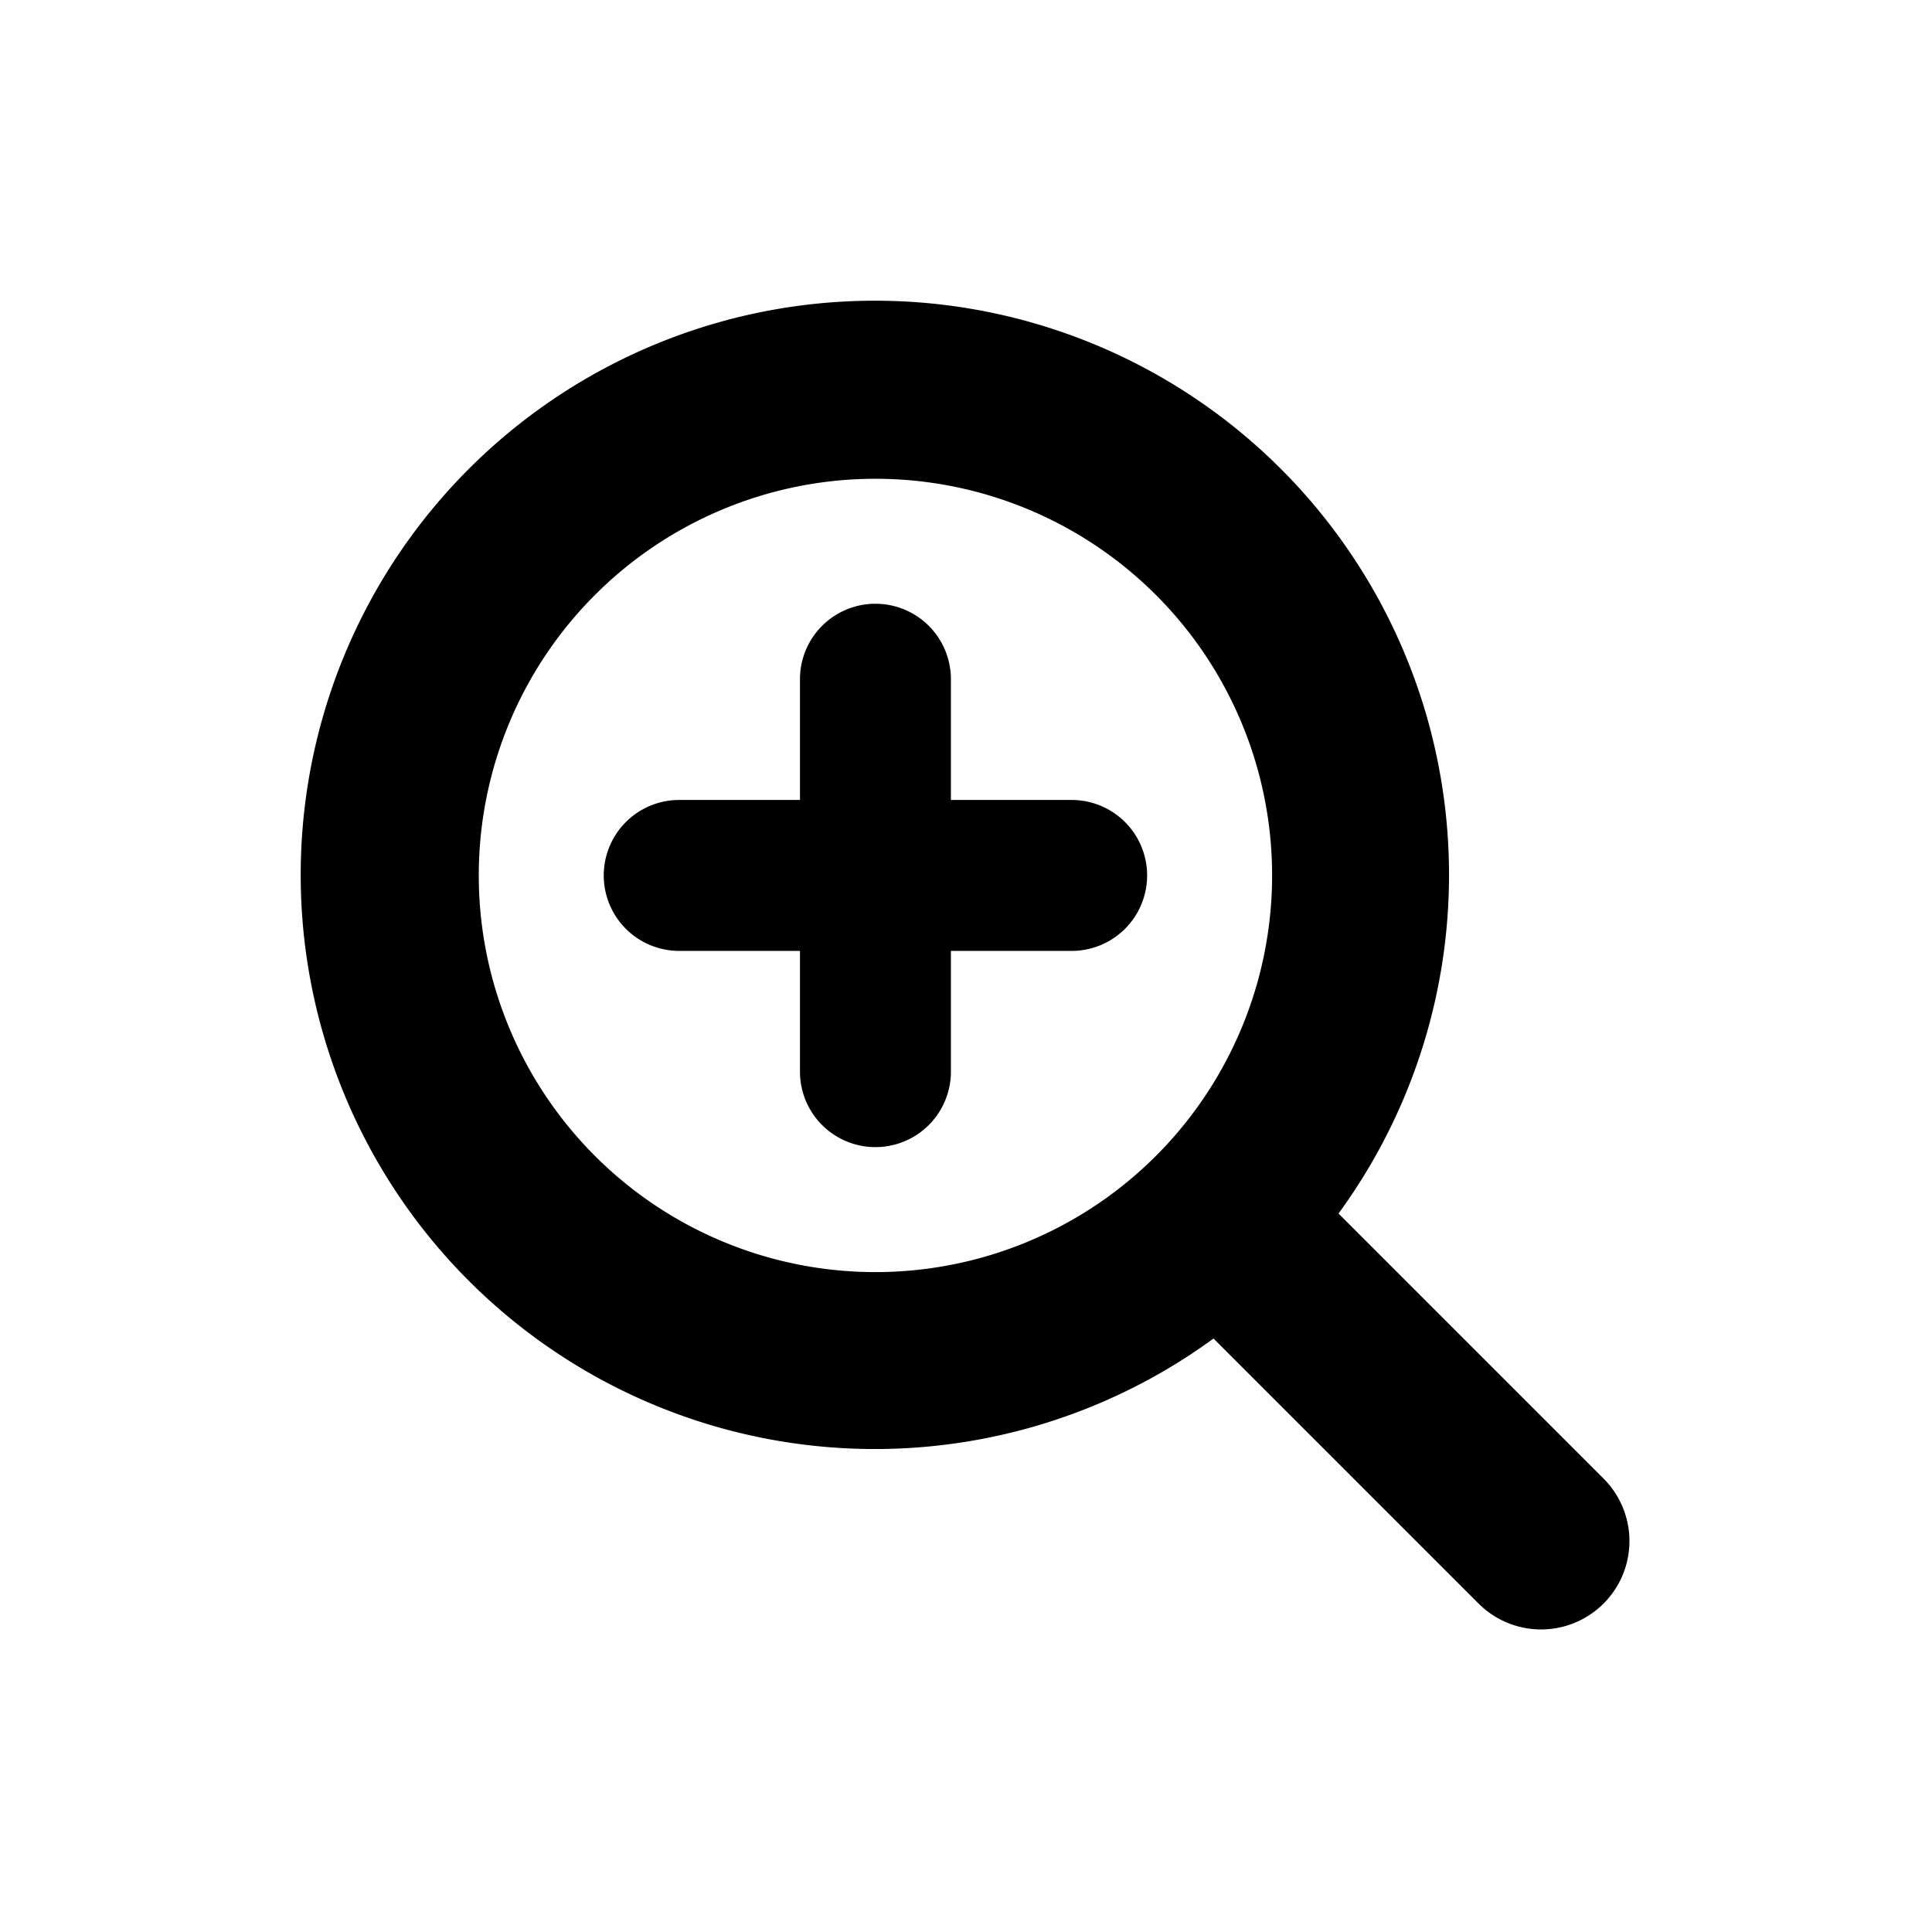 <svg id="icon" xmlns="http://www.w3.org/2000/svg" viewBox="0 0 32 32"><title>zoom-in</title><path d="M26.56,24.49,22.17,20.1a9.51,9.51,0,1,0-2.07,2.07l4.39,4.39a1.46,1.46,0,0,0,2.07-2.07ZM14.5,21.07a6.57,6.57,0,1,1,6.57-6.57A6.57,6.57,0,0,1,14.5,21.07Z"/><path d="M17.75,13.25h-2v-2a1.25,1.25,0,0,0-2.5,0v2h-2a1.25,1.25,0,0,0,0,2.5h2v2a1.25,1.25,0,0,0,2.5,0v-2h2a1.25,1.25,0,0,0,0-2.5Z"/></svg>